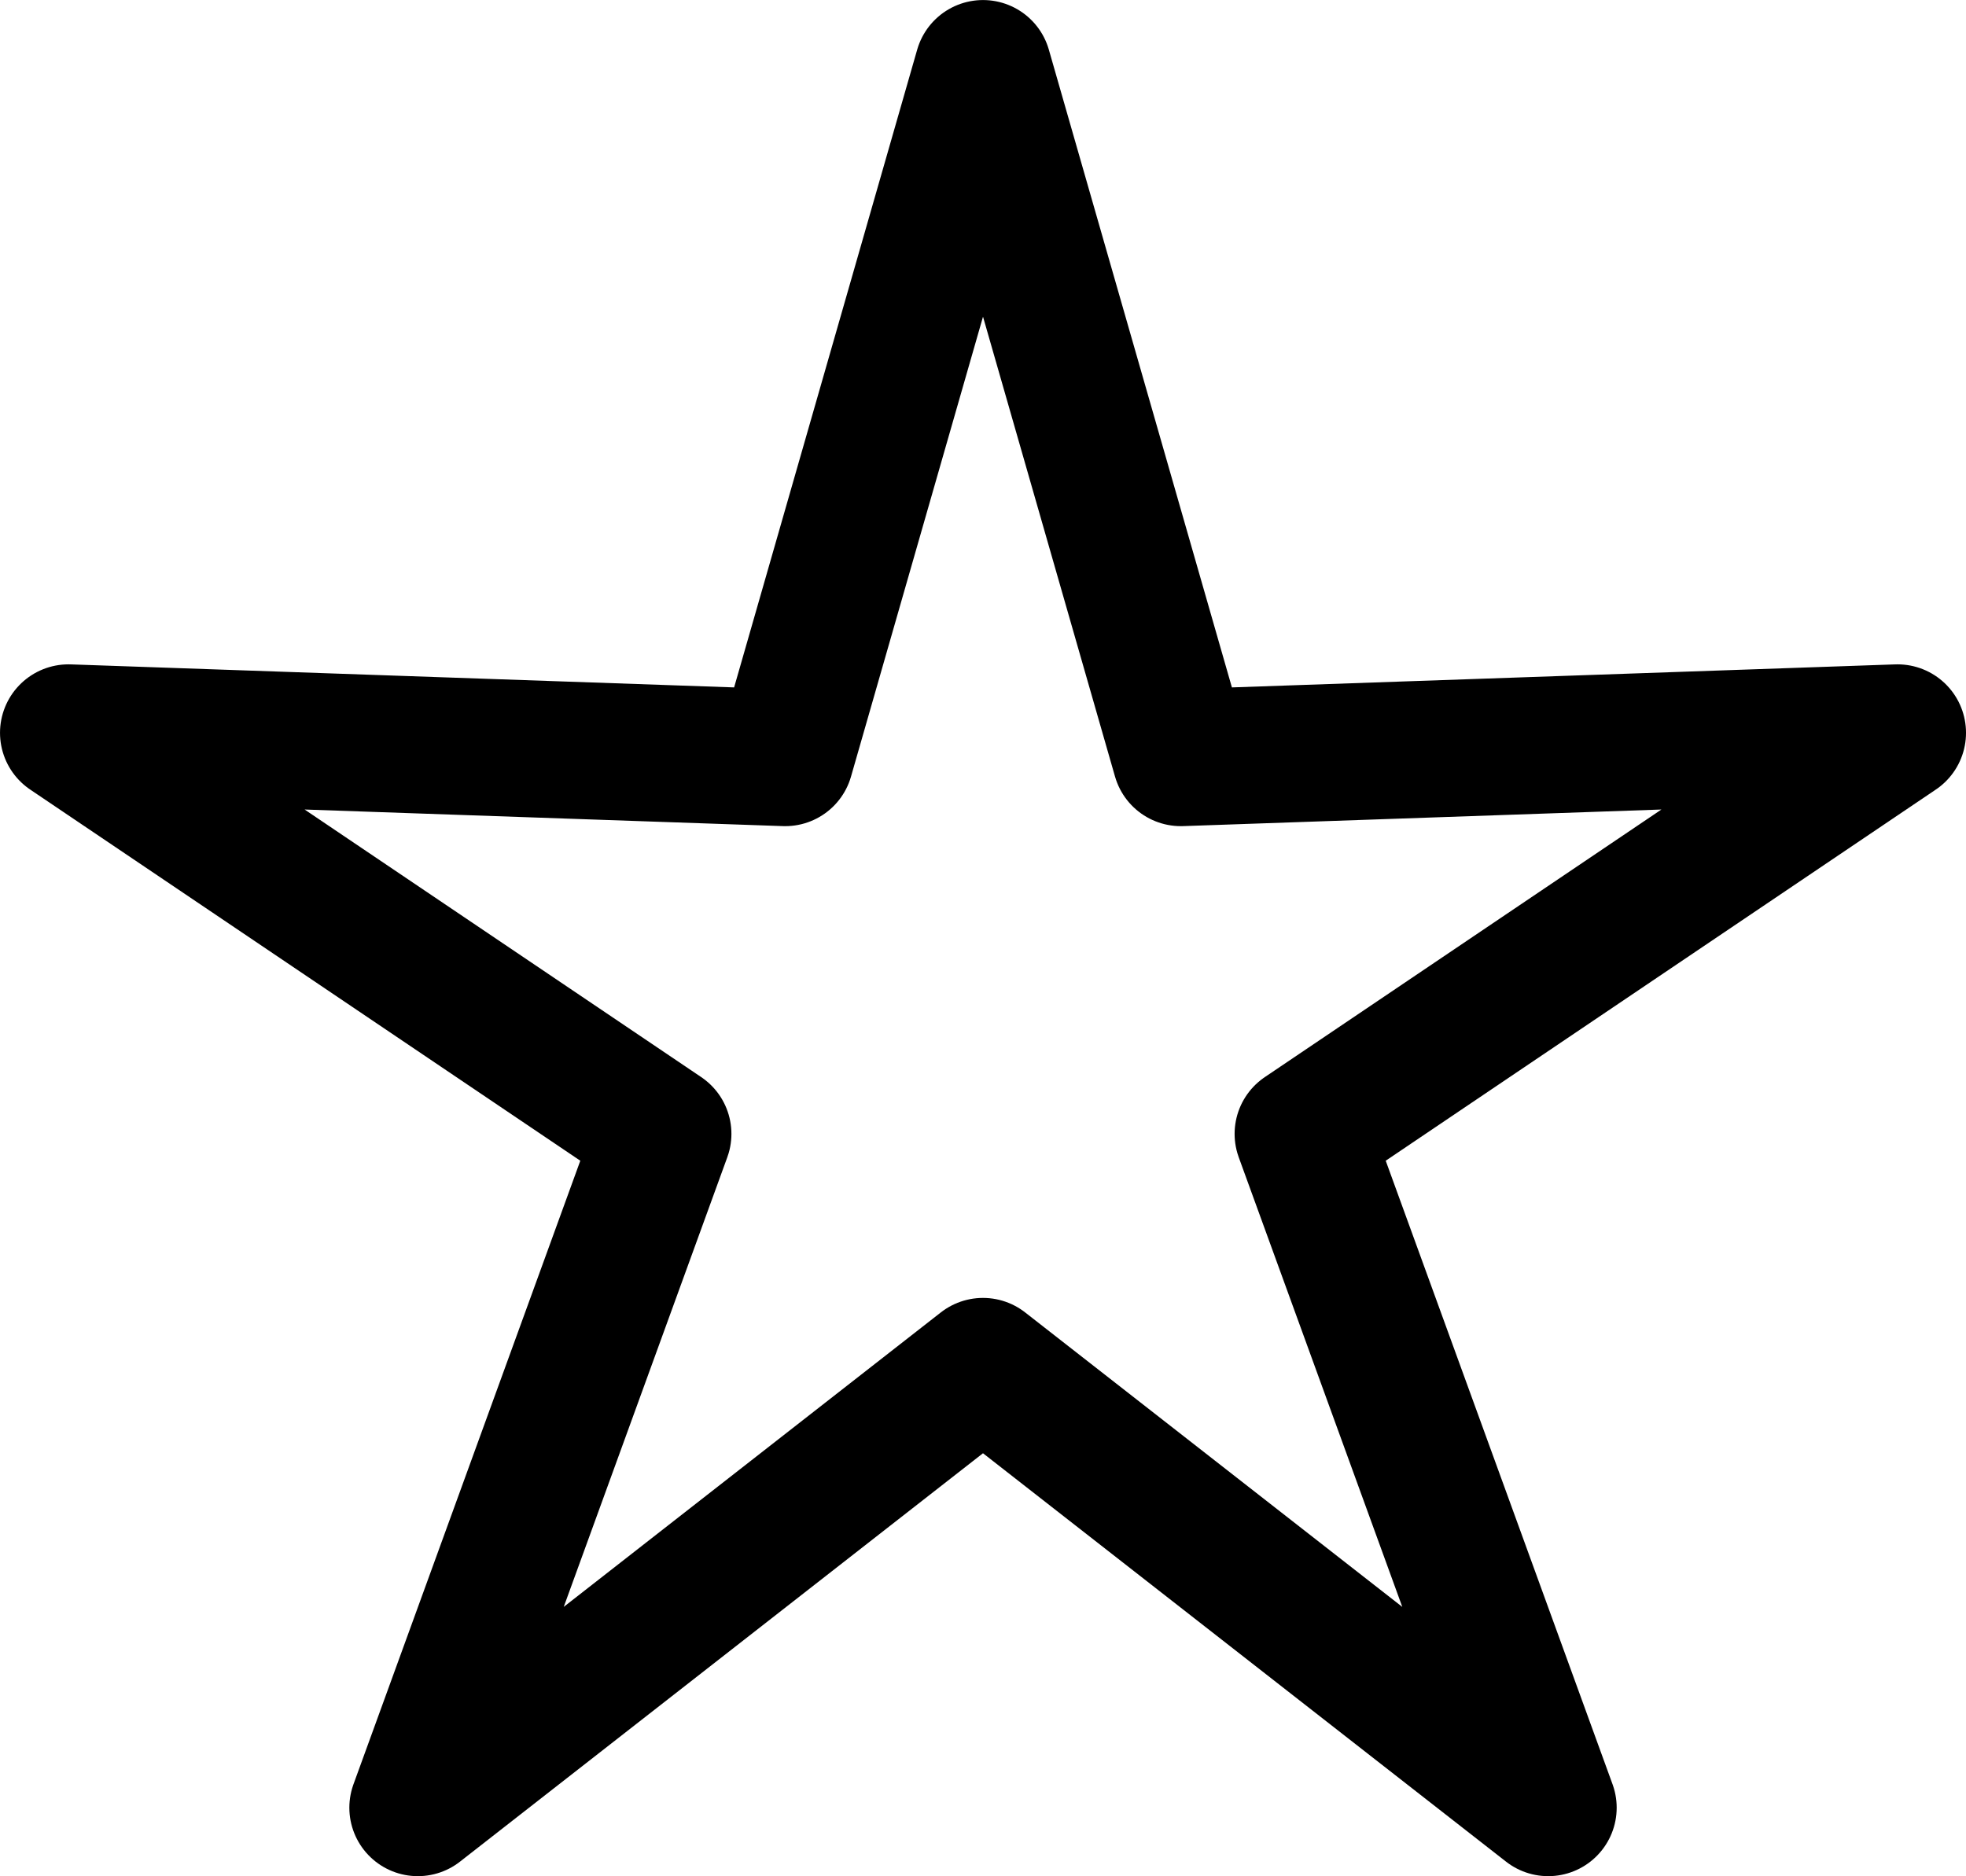 <?xml version="1.0" encoding="UTF-8" standalone="no"?>
<!-- Created with Inkscape (http://www.inkscape.org/) -->

<svg
   xmlns:dc="http://purl.org/dc/elements/1.1/"
   xmlns:cc="http://creativecommons.org/ns#"
   xmlns:rdf="http://www.w3.org/1999/02/22-rdf-syntax-ns#"
   xmlns:svg="http://www.w3.org/2000/svg"
   xmlns="http://www.w3.org/2000/svg"
   xmlns:sodipodi="http://sodipodi.sourceforge.net/DTD/sodipodi-0.dtd"
   xmlns:inkscape="http://www.inkscape.org/namespaces/inkscape"
   width="72.707mm"
   height="69.396mm"
   viewBox="0 0 72.707 69.396"
   version="1.1"
   id="svg1986"
   inkscape:version="0.92.5 (2060ec1f9f, 2020-04-08)"
   sodipodi:docname="star_icon.svg">
  <defs
     id="defs1980" />
  <sodipodi:namedview
     id="base"
     pagecolor="#ffffff"
     bordercolor="#666666"
     borderopacity="1.0"
     inkscape:pageopacity="0.0"
     inkscape:pageshadow="2"
     inkscape:zoom="0.98994949"
     inkscape:cx="-200.61507"
     inkscape:cy="199.00674"
     inkscape:document-units="mm"
     inkscape:current-layer="layer1"
     showgrid="false"
     inkscape:window-width="1848"
     inkscape:window-height="1016"
     inkscape:window-x="72"
     inkscape:window-y="27"
     inkscape:window-maximized="1" />
  <g
     inkscape:label="Layer 1"
     inkscape:groupmode="layer"
     id="layer1"
     transform="translate(-67.212,-132.65)">
    <path
       sodipodi:type="star"
       style="opacity:1;fill:none;fill-opacity:1;fill-rule:evenodd;stroke:#000000;stroke-width:5.065;stroke-linecap:butt;stroke-linejoin:round;stroke-miterlimit:4;stroke-dasharray:none;stroke-dashoffset:0;stroke-opacity:1;paint-order:stroke markers fill"
       id="path2533"
       sodipodi:sides="5"
       sodipodi:cx="103.56547"
       sodipodi:cy="-170.74393"
       sodipodi:r1="12.446671"
       sodipodi:r2="35.561916"
       sodipodi:arg1="-1.5707963"
       sodipodi:arg2="-0.9424778"
       inkscape:flatsided="false"
       inkscape:rounded="0"
       inkscape:randomized="0"
       d="m 103.565,-183.191 20.903,-16.324 -9.065,24.924 21.984,14.835 -26.505,-0.92 -7.316,25.492 -7.316,-25.492 -26.505,0.92 21.984,-14.835 -9.065,-24.924 z"
       inkscape:transform-center-x="1.3047619e-06"
       inkscape:transform-center-y="3.3958661"
       transform="scale(1,-1)" />
  </g>
</svg>
